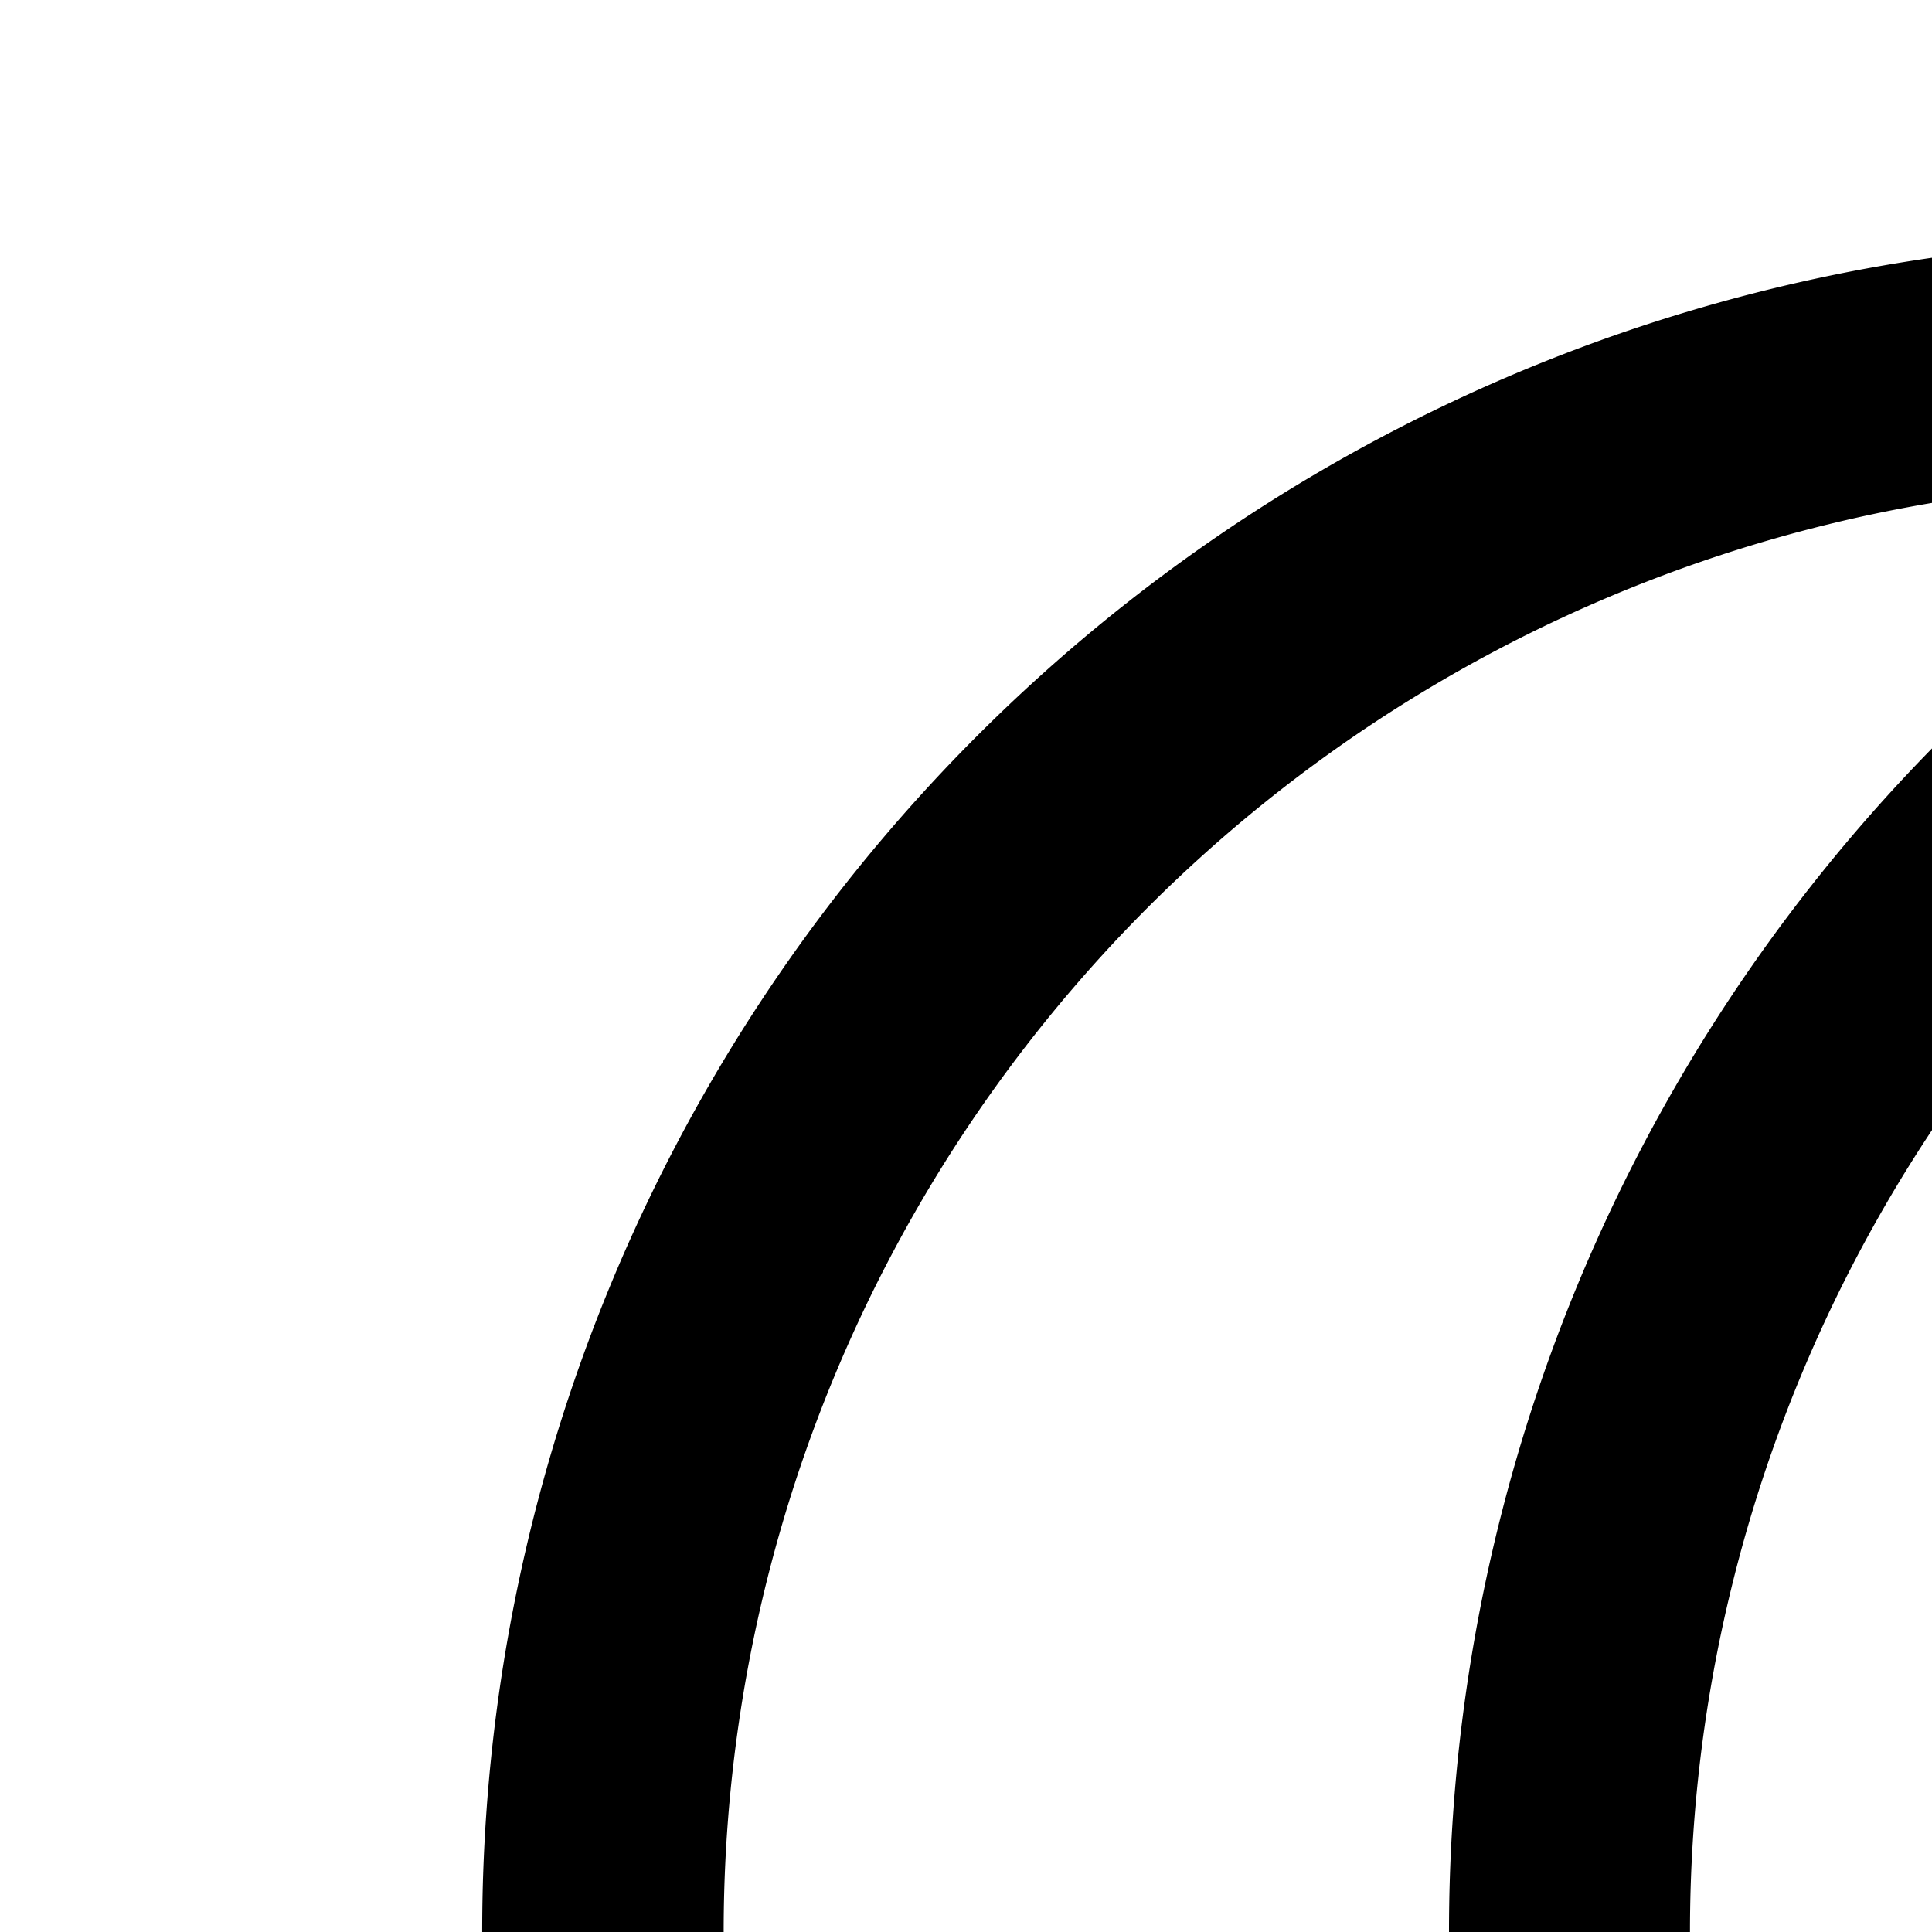 <svg xmlns="http://www.w3.org/2000/svg" version="1.1" viewBox="0 0 512 512" fill="currentColor"><path fill="currentColor" d="M384 512a448 448 0 0 1 215.872-383.296A384 384 0 0 0 213.76 640h188.8A448.3 448.3 0 0 1 384 512M171.136 704a448 448 0 0 1 636.992-575.296A384 384 0 0 0 499.328 704h-328.32z"/><path fill="currentColor" d="M32 640h960q32 0 32 32t-32 32H32q-32 0-32-32t32-32m128 128h384a32 32 0 1 1 0 64H160a32 32 0 1 1 0-64m160 127.68l224 .256a32 32 0 0 1 32 32V928a32 32 0 0 1-32 32l-224-.384a32 32 0 0 1-32-32v-.064a32 32 0 0 1 32-32z"/></svg>